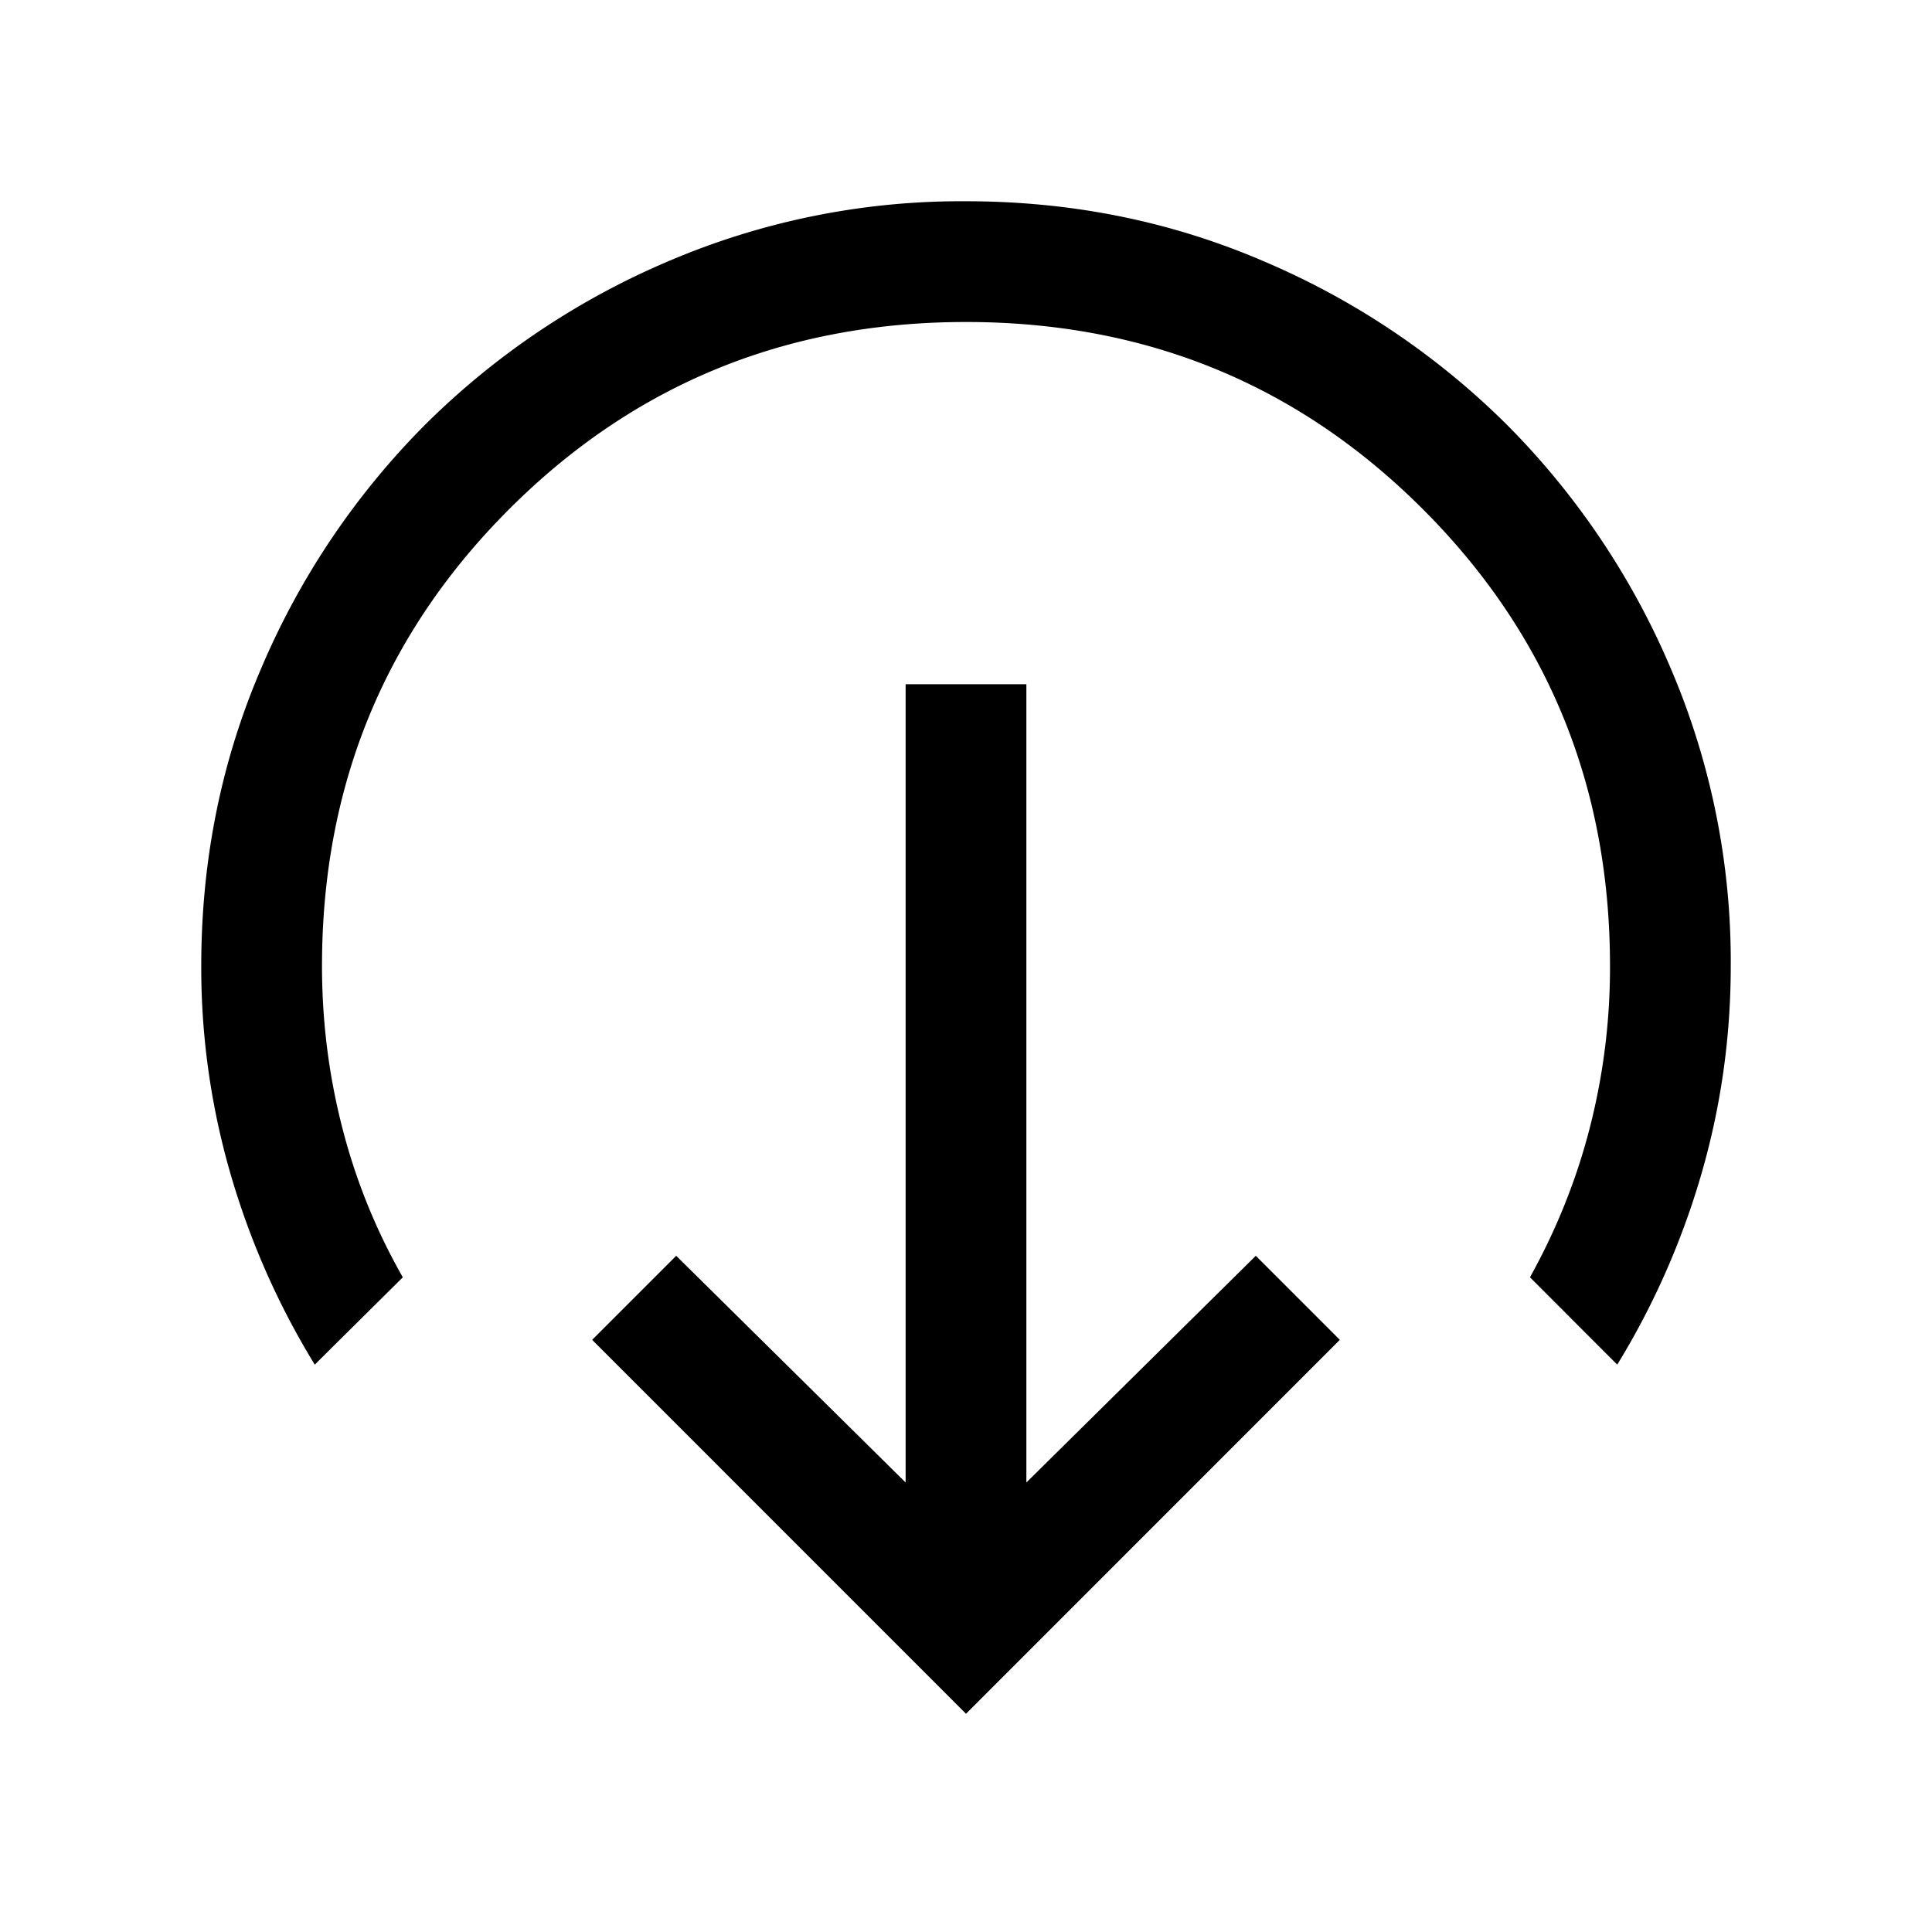<svg xmlns="http://www.w3.org/2000/svg" width="24" height="24" viewBox="0 0 24 24" fill='currentColor'><path d="m12 21.289-4.644-4.645L8.4 15.6l2.85 2.816V8.5h1.5v9.916L15.6 15.6l1.044 1.044zm-8.09-4.337a9.7 9.7 0 0 1-1.048-2.375A9.2 9.2 0 0 1 2.5 12q0-1.972.748-3.705a9.6 9.6 0 0 1 2.03-3.016 9.6 9.6 0 0 1 3.016-2.03 9.25 9.25 0 0 1 3.704-.749q1.972 0 3.706.748a9.6 9.6 0 0 1 3.017 2.03 9.6 9.6 0 0 1 2.03 3.017A9.25 9.25 0 0 1 21.5 12q0 1.322-.363 2.578a9.7 9.7 0 0 1-1.047 2.374l-1.084-1.085q.502-.906.748-1.877A8 8 0 0 0 20 12q0-3.35-2.325-5.675T12 4 6.325 6.325 4 12q0 1.027.251 2.005.25.98.753 1.862z"/></svg>